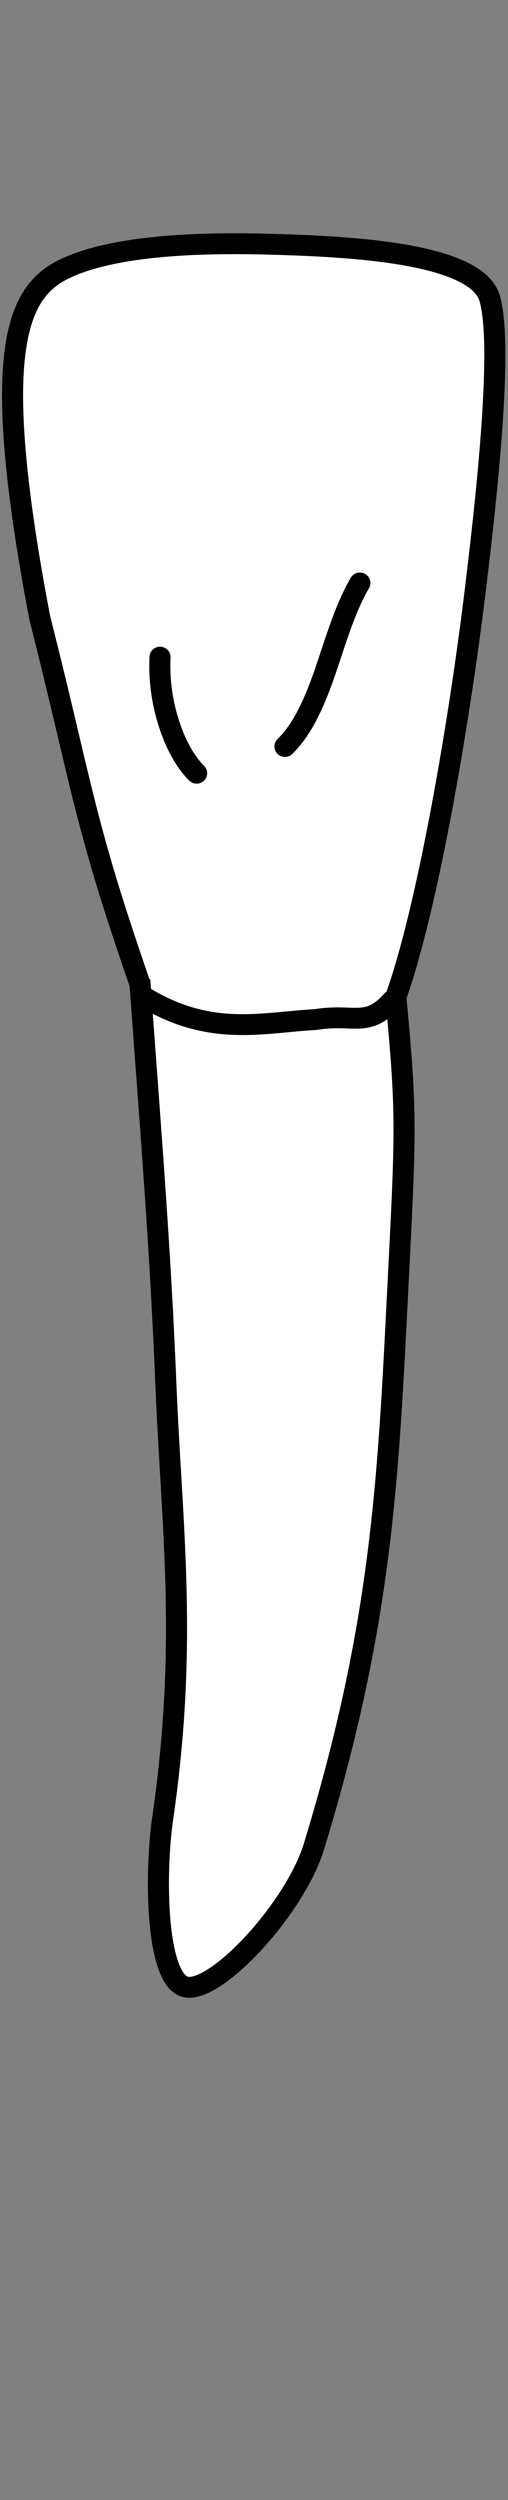 <?xml version="1.0" encoding="UTF-8" standalone="no"?>
<svg
   width="24.4"
   height="120"
   viewBox="0 0 24.4 120"
   version="1.1"
   id="svg8"
   inkscape:version="1.2 (dc2aedaf03, 2022-05-15)"
   sodipodi:docname="mandibular_l_2.svg"
   xmlns:inkscape="http://www.inkscape.org/namespaces/inkscape"
   xmlns:sodipodi="http://sodipodi.sourceforge.net/DTD/sodipodi-0.dtd"
   xmlns="http://www.w3.org/2000/svg"
   xmlns:svg="http://www.w3.org/2000/svg"
   xmlns:rdf="http://www.w3.org/1999/02/22-rdf-syntax-ns#"
   xmlns:cc="http://creativecommons.org/ns#"
   xmlns:dc="http://purl.org/dc/elements/1.1/">
  <rect x="0" y="0" width="24.4" height="120" fill="#808080" stroke="none"/>
  <defs
     id="defs2">
    <inkscape:path-effect
       simplify_just_coalesce="false"
       simplify_individual_paths="false"
       helper_size="0"
       smooth_angles="360"
       threshold="0.001"
       steps="1"
       lpeversion="1"
       is_visible="true"
       id="path-effect1783"
       effect="simplify" />
    <inkscape:path-effect
       simplify_just_coalesce="false"
       simplify_individual_paths="false"
       helper_size="0"
       smooth_angles="360"
       threshold="0.001"
       steps="1"
       lpeversion="1"
       is_visible="true"
       id="path-effect1779"
       effect="simplify" />
  </defs>
  <sodipodi:namedview
     id="base"
     pagecolor="#ffffff"
     bordercolor="#666666"
     borderopacity="1.0"
     inkscape:pageopacity="0.0"
     inkscape:pageshadow="2"
     inkscape:zoom="7.9195959"
     inkscape:cx="-0.63134534"
     inkscape:cy="29.7995"
     inkscape:document-units="px"
     inkscape:current-layer="layer4"
     inkscape:document-rotation="0"
     showgrid="false"
     inkscape:snap-global="false"
     inkscape:window-width="1920"
     inkscape:window-height="1094"
     inkscape:window-x="-11"
     inkscape:window-y="-11"
     inkscape:window-maximized="1"
     inkscape:showpageshadow="2"
     inkscape:pagecheckerboard="0"
     inkscape:deskcolor="#d1d1d1"
     showguides="true">
    <inkscape:grid
       type="xygrid"
       id="grid884"
       originx="-4.3398543e-06"
       originy="9.8992323e-06" />
    <sodipodi:guide
       id="guide1093"
       orientation="1084.724,0"
       position="-335.781,717.742"
       inkscape:locked="false" />
    <sodipodi:guide
       id="guide1095"
       orientation="0,755.906"
       position="-335.781,-366.983"
       inkscape:locked="false" />
    <sodipodi:guide
       id="guide1097"
       orientation="-1084.724,0"
       position="420.124,-366.983"
       inkscape:locked="false" />
    <sodipodi:guide
       id="guide1099"
       orientation="0,-755.906"
       position="420.124,717.742"
       inkscape:locked="false" />
    <sodipodi:guide
       id="guide2864"
       orientation="93.944,0"
       position="42.172,270.21"
       inkscape:locked="false" />
    <sodipodi:guide
       position="-1.515,72"
       orientation="0,1"
       id="guide802"
       inkscape:locked="false"
       inkscape:label=""
       inkscape:color="rgb(0,134,229)" />
    <sodipodi:guide
       position="-14.773,108.8"
       orientation="0,1"
       id="guide1530"
       inkscape:locked="false"
       inkscape:label=""
       inkscape:color="rgb(0,134,229)" />
    <sodipodi:guide
       position="-7.702,24"
       orientation="0,1"
       id="guide2258"
       inkscape:locked="false"
       inkscape:label=""
       inkscape:color="rgb(0,134,229)" />
  </sodipodi:namedview>
  <g
     style="display:inline"
     inkscape:groupmode="layer"
     id="layer4"
     inkscape:label="歯"
     transform="translate(-93.842,-162.152)">
    <g
       style="fill:#ffffff;stroke-width:0.259;stroke-dasharray:none"
       id="g1789"
       transform="matrix(3.907,0,0,3.865,-299.041,-678.177)">
      <path
         sodipodi:nodetypes="cssssscasssccc"
         d="m 102.281,229.644 c 0.115,1.631 0.246,3.193 0.317,4.968 0.072,1.774 0.274,3.216 -0.039,5.389 -0.101,0.7 -0.086,2.064 0.306,2.099 0.392,0.036 1.328,-1.001 1.553,-1.747 0.787,-2.605 0.902,-4.326 1.015,-6.606 0.113,-2.28 0.137,-2.395 -0.008,-3.945 0.386,-1.097 0.771,-3.345 0.976,-5.046 0.145,-1.202 0.344,-3.05 0.178,-3.629 -0.166,-0.578 -1.768,-0.649 -2.752,-0.675 -0.825,-0.021 -1.84,0.014 -2.445,0.293 -0.605,0.278 -0.973,0.966 -0.334,4.351 0.527,2.1 0.531,2.504 1.233,4.548 z"
         style="fill:#ffffff;stroke:#000000;stroke-width:0.259;stroke-linecap:butt;stroke-linejoin:miter;stroke-dasharray:none;stroke-opacity:1"
         id="path1767" />
      <path
         sodipodi:nodetypes="ccc"
         d="m 102.338,229.806 c 0.813,0.496 1.445,0.312 2.101,0.276 0.487,-0.08 0.639,0.12 0.964,-0.262"
         style="fill:#ffffff;stroke:#000000;stroke-width:0.259;stroke-linecap:butt;stroke-linejoin:miter;stroke-dasharray:none;stroke-opacity:1"
         id="path1772" />
      <path
         inkscape:original-d="m 104.98288,224.65959 c -0.36287,0.63038 -0.44333,1.55365 -0.92131,2.03163"
         inkscape:path-effect="#path-effect1779"
         id="path1777"
         d="m 104.983,224.66 c -0.123,0.214 -0.208,0.447 -0.287,0.68 -0.094,0.277 -0.176,0.559 -0.296,0.827 -0.085,0.19 -0.19,0.376 -0.338,0.524"
         style="fill:#ffffff;stroke:#000000;stroke-width:0.259;stroke-linecap:round;stroke-linejoin:miter;stroke-dasharray:none;stroke-opacity:1" />
      <path
         sodipodi:nodetypes="cc"
         inkscape:original-d="m 102.52604,225.58091 c -0.0272,0.59413 0.18445,1.17543 0.44888,1.44104"
         inkscape:path-effect="#path-effect1783"
         id="path1781"
         d="m 102.526,225.581 c -0.012,0.262 0.02,0.526 0.095,0.778 0.049,0.166 0.115,0.327 0.207,0.474 0.043,0.068 0.091,0.133 0.148,0.19"
         style="fill:#ffffff;stroke:#000000;stroke-width:0.259;stroke-linecap:round;stroke-linejoin:miter;stroke-dasharray:none;stroke-opacity:1" />
    </g>
  </g>
</svg>
